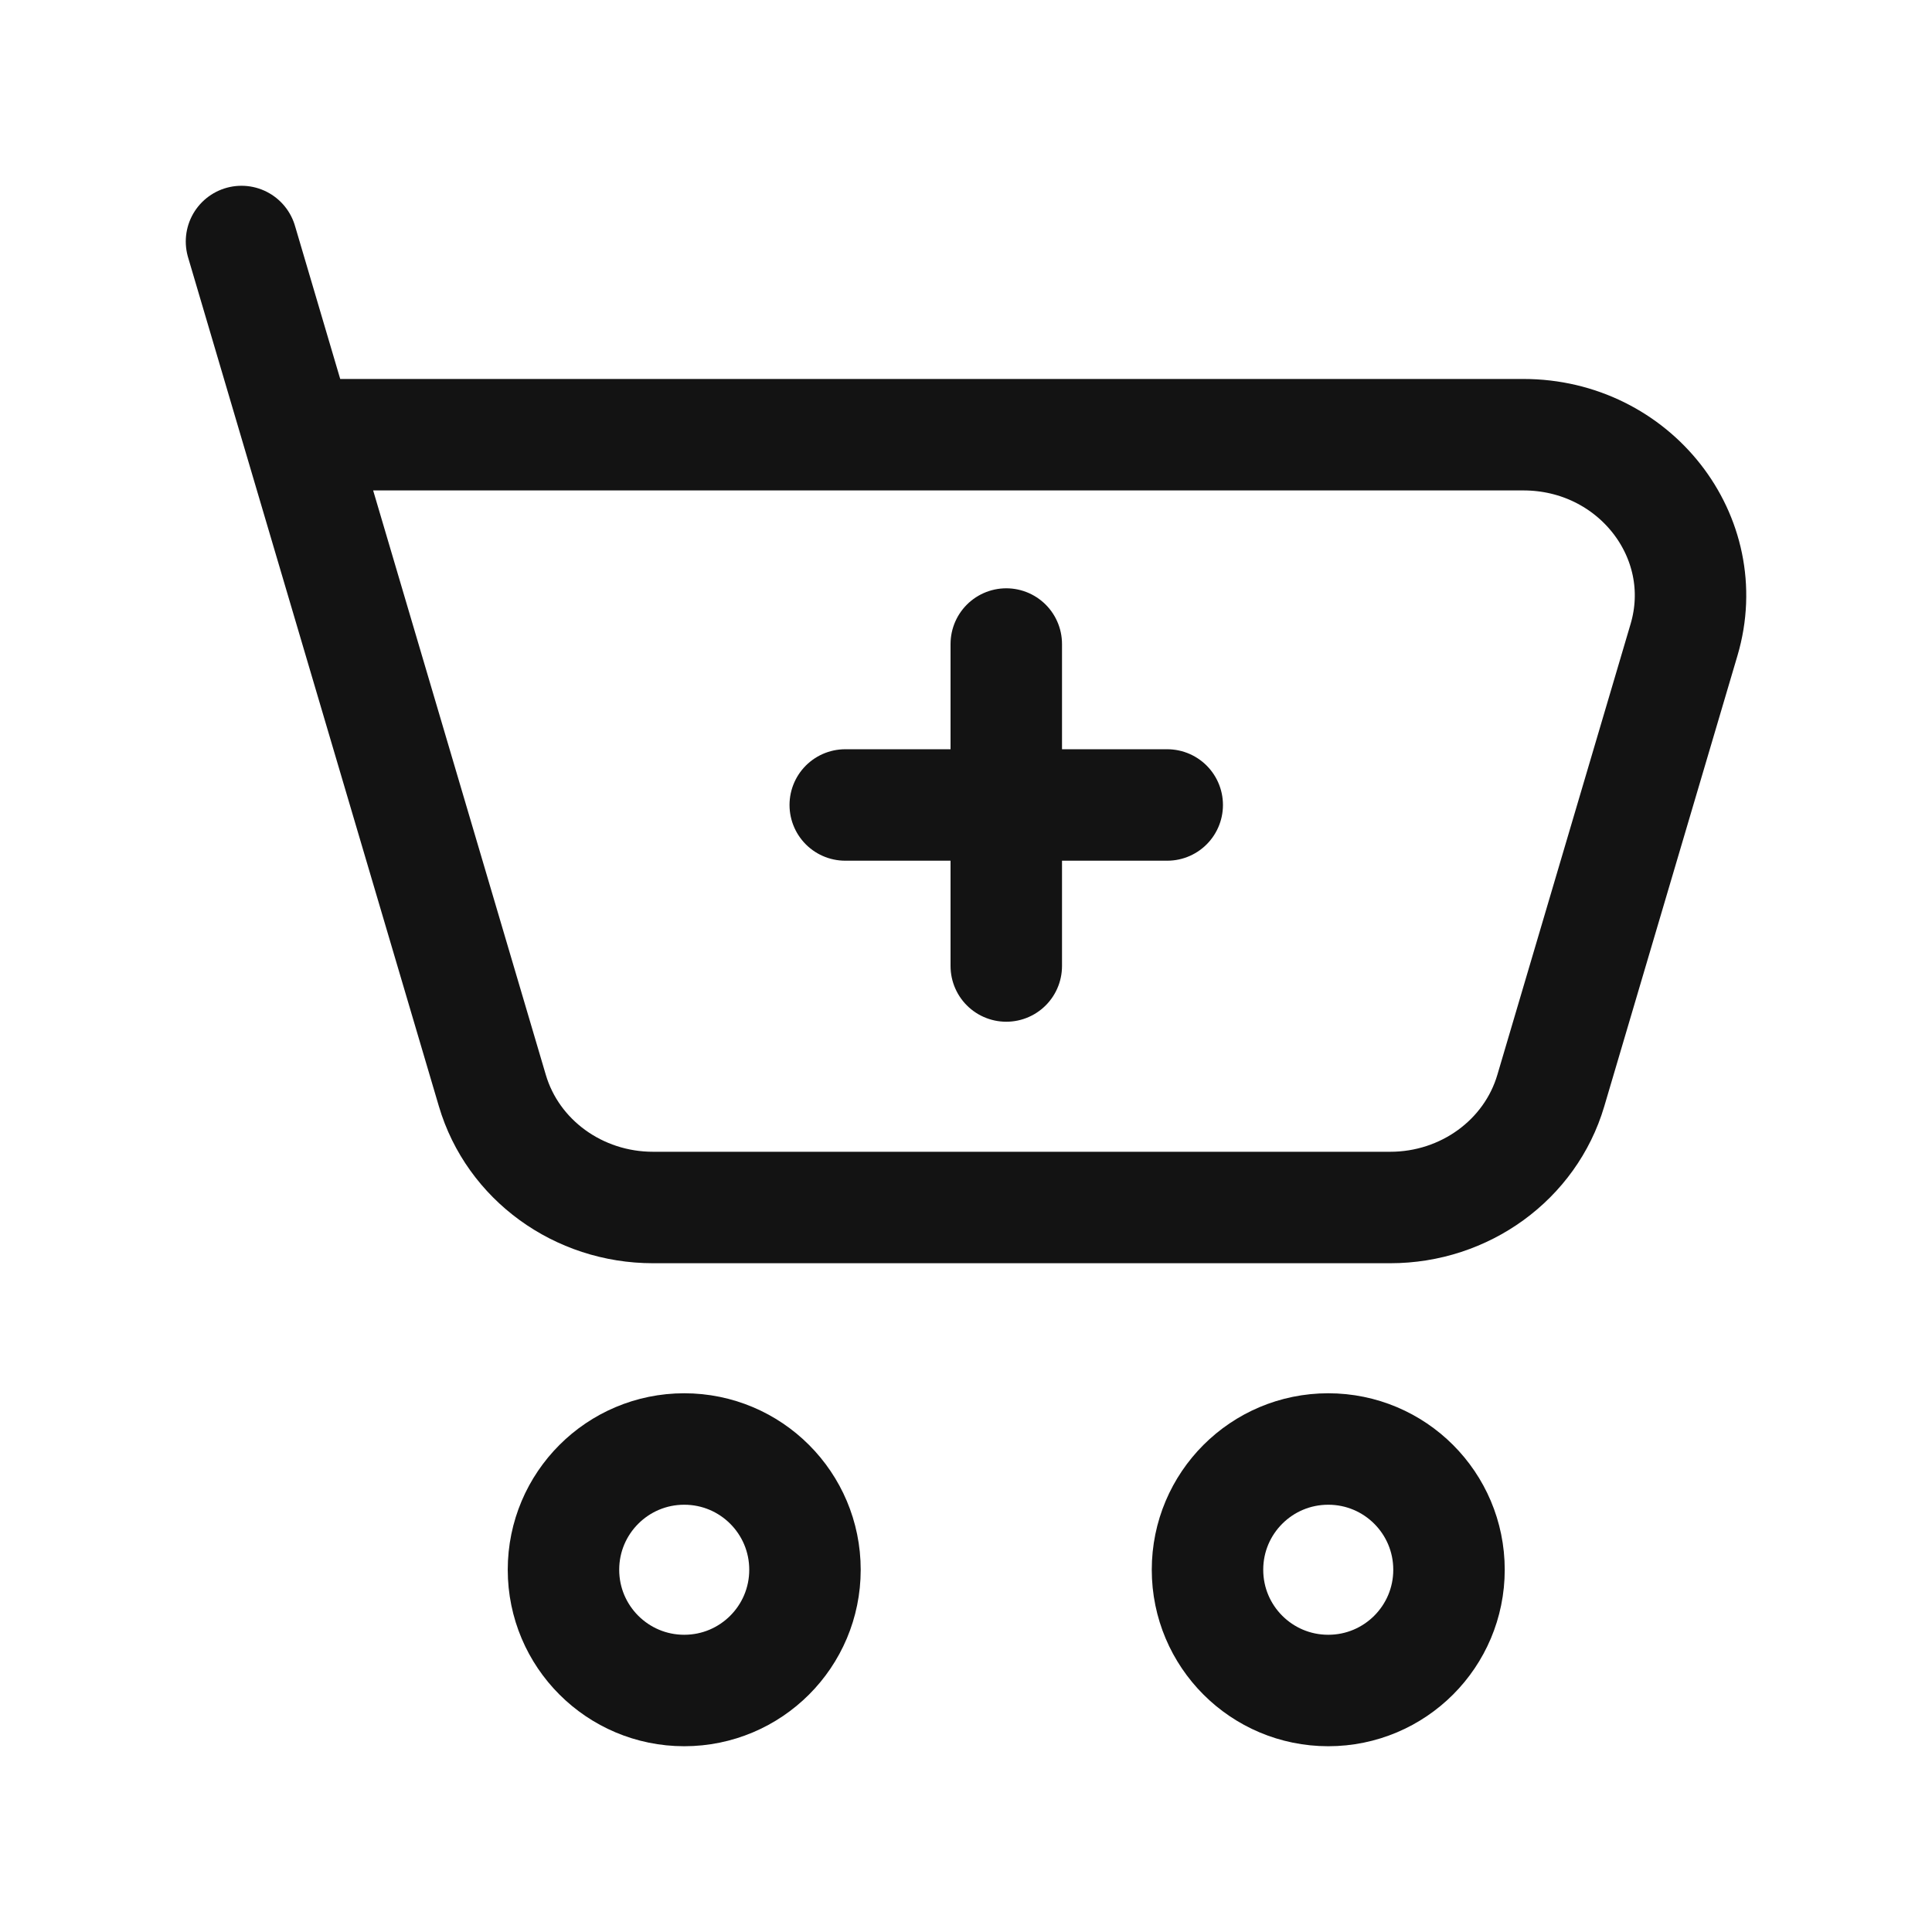 <svg width="26" height="26" viewBox="0 0 26 26" fill="none" xmlns="http://www.w3.org/2000/svg">
<path d="M11.375 10.833H15.708" stroke="#131313" stroke-width="1.5" stroke-linecap="round" stroke-linejoin="round"/>
<path d="M13.542 8.667L13.542 13" stroke="#131313" stroke-width="1.5" stroke-linecap="round" stroke-linejoin="round"/>
<path d="M17.875 22.75C18.773 22.75 19.5 22.023 19.5 21.125C19.5 20.227 18.773 19.5 17.875 19.5C16.977 19.5 16.25 20.227 16.25 21.125C16.25 22.023 16.977 22.75 17.875 22.75Z" stroke="#131313" stroke-width="1.5" stroke-linecap="round" stroke-linejoin="round"/>
<path d="M9.208 22.75C10.106 22.75 10.833 22.023 10.833 21.125C10.833 20.227 10.106 19.5 9.208 19.5C8.311 19.5 7.583 20.227 7.583 21.125C7.583 22.023 8.311 22.75 9.208 22.75Z" stroke="#131313" stroke-width="1.5" stroke-linecap="round" stroke-linejoin="round"/>
<path d="M4.018 5.85H20.501C21.994 5.85 23.072 7.226 22.663 8.61L20.87 14.677C20.595 15.608 19.713 16.25 18.709 16.25H8.788C7.783 16.25 6.901 15.608 6.626 14.677L4.018 5.85ZM4.018 5.85L3.25 3.25" stroke="#131313" stroke-width="1.5" stroke-linecap="round" stroke-linejoin="round"/>
</svg>
